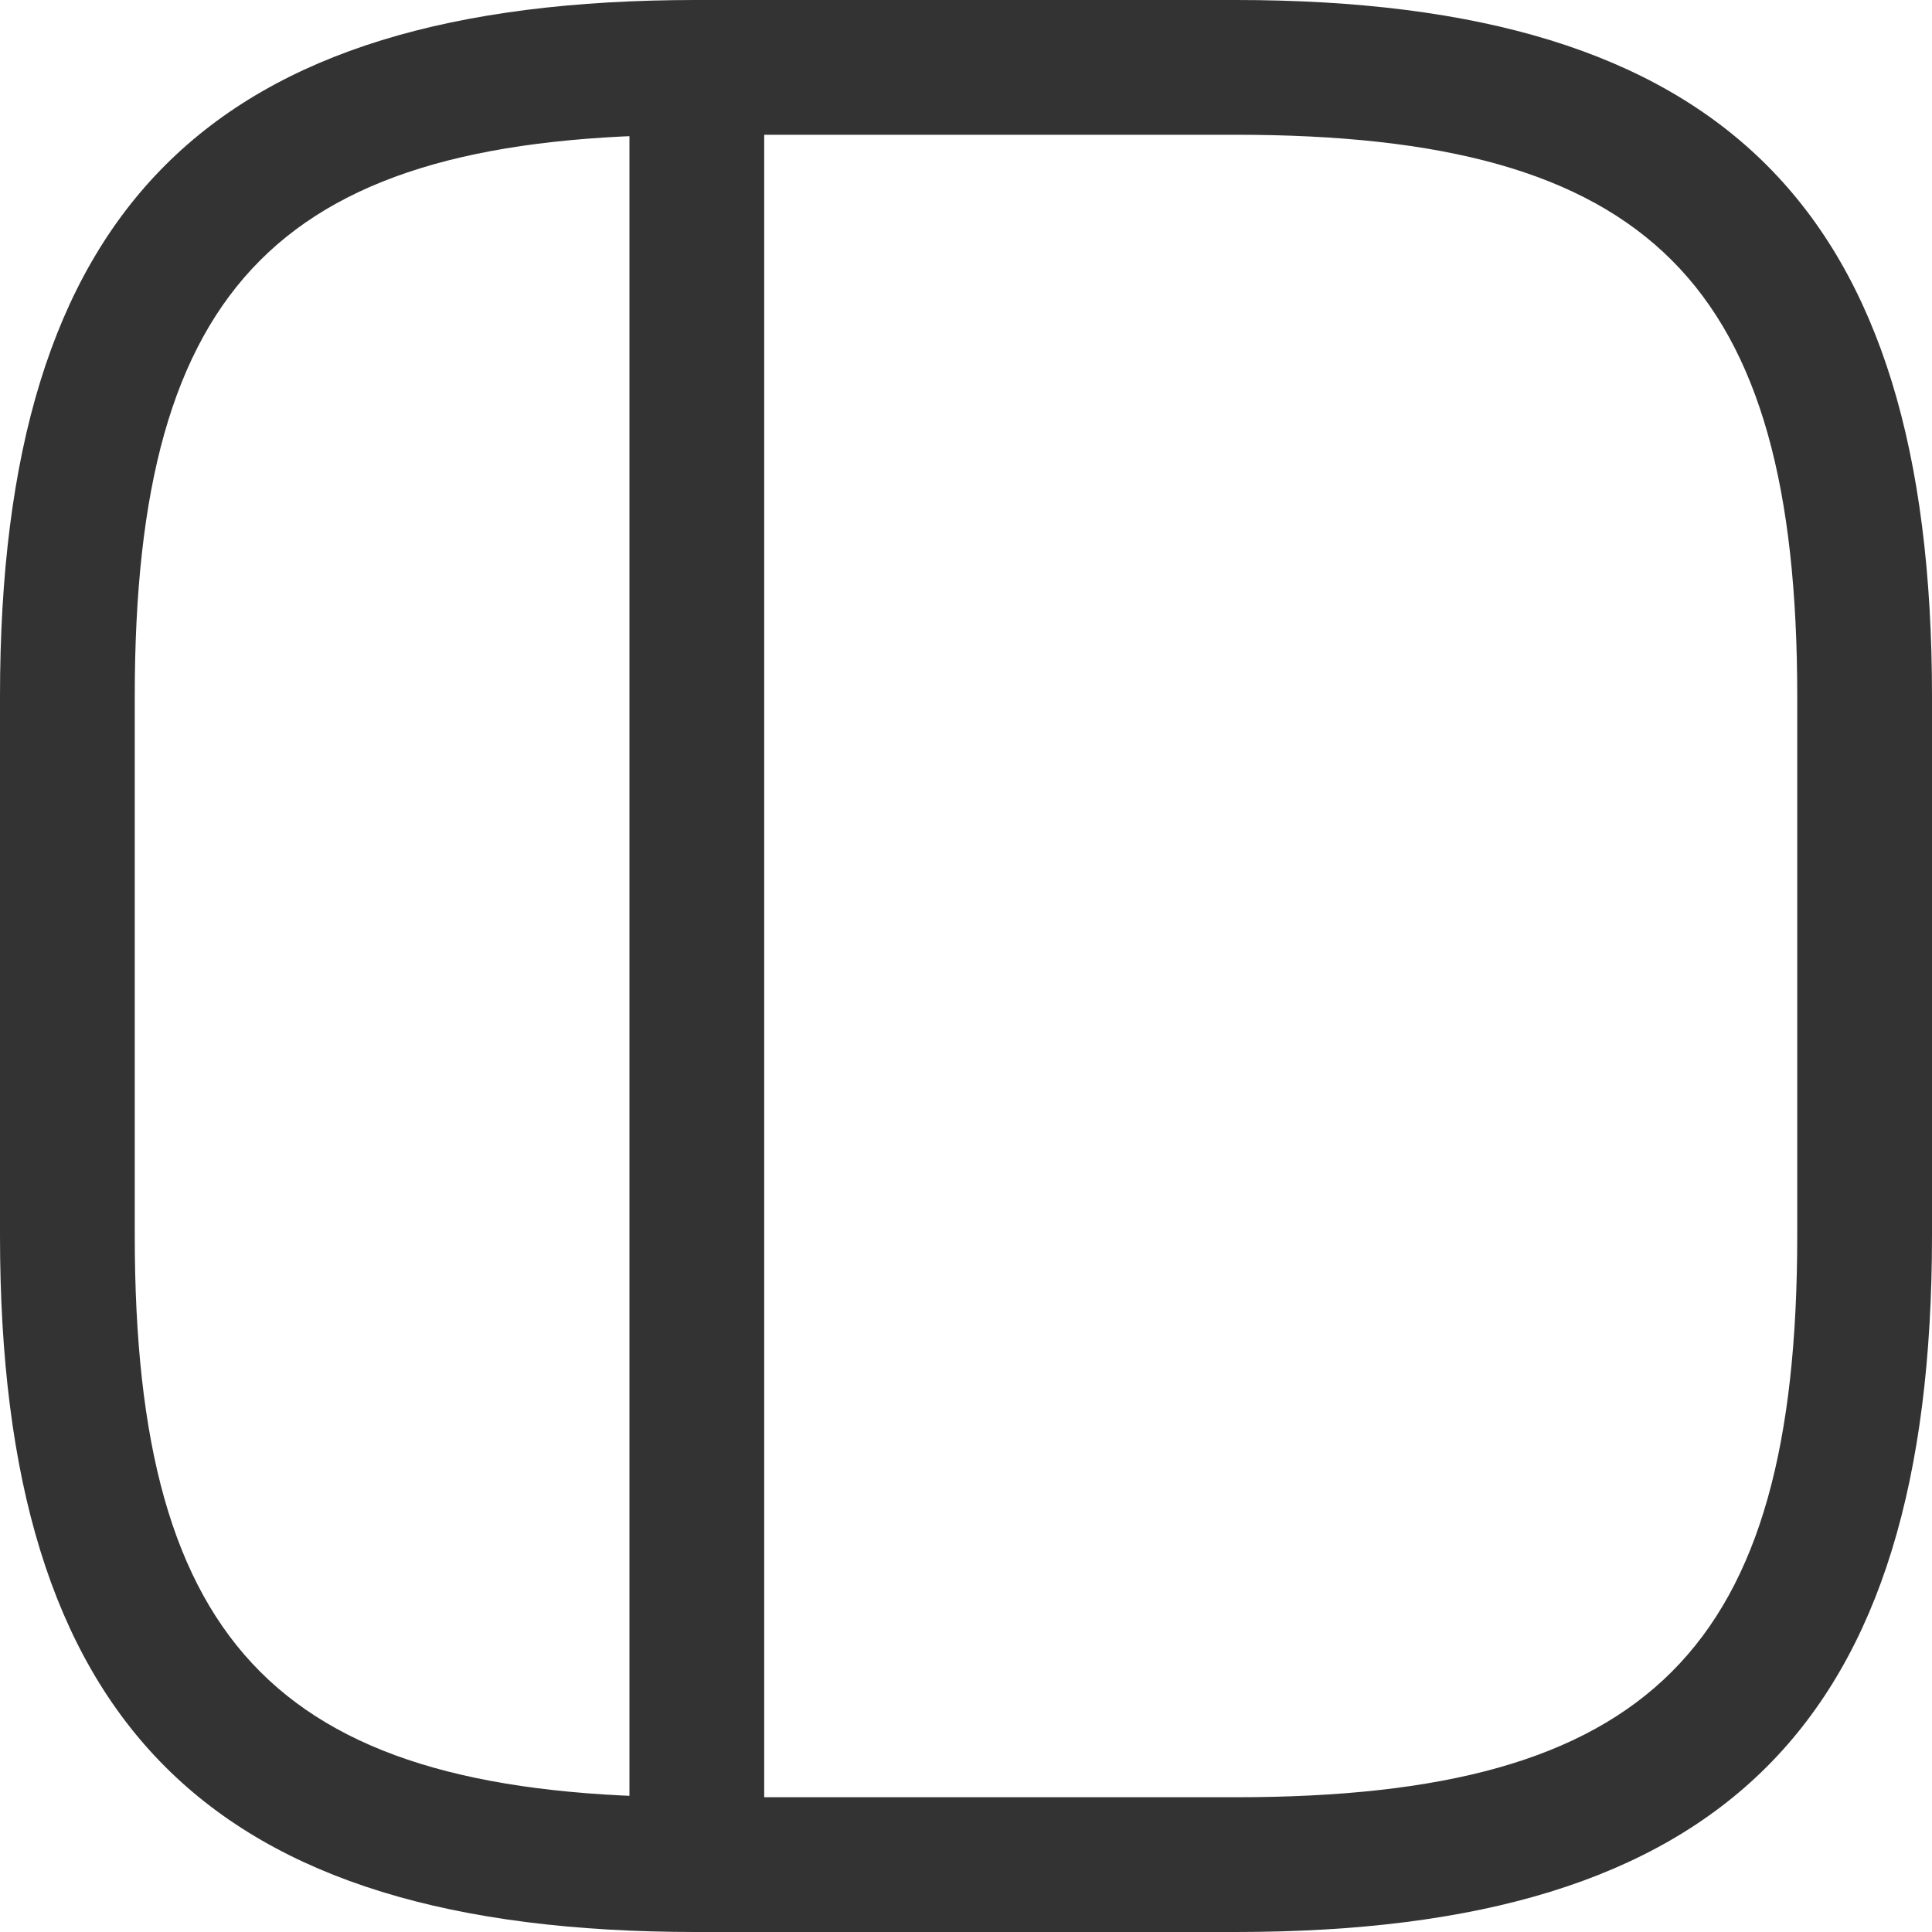 <svg width="20" height="20" viewBox="0 0 20 20" fill="none" xmlns="http://www.w3.org/2000/svg">
<path d="M12.791 20H7.209C2.158 20 0 17.842 0 12.791V7.209C0 2.158 2.158 0 7.209 0H12.791C17.842 0 20 2.158 20 7.209V12.791C20 17.842 17.842 20 12.791 20ZM7.209 1.395C2.921 1.395 1.395 2.921 1.395 7.209V12.791C1.395 17.079 2.921 18.605 7.209 18.605H12.791C17.079 18.605 18.605 17.079 18.605 12.791V7.209C18.605 2.921 17.079 1.395 12.791 1.395H7.209Z" fill="#333333"/>
<path d="M7.213 20C6.832 20 6.516 19.684 6.516 19.303V0.698C6.516 0.316 6.832 0 7.213 0C7.595 0 7.911 0.316 7.911 0.698V19.303C7.911 19.684 7.595 20 7.213 20Z" fill="#333333"/>
</svg>
